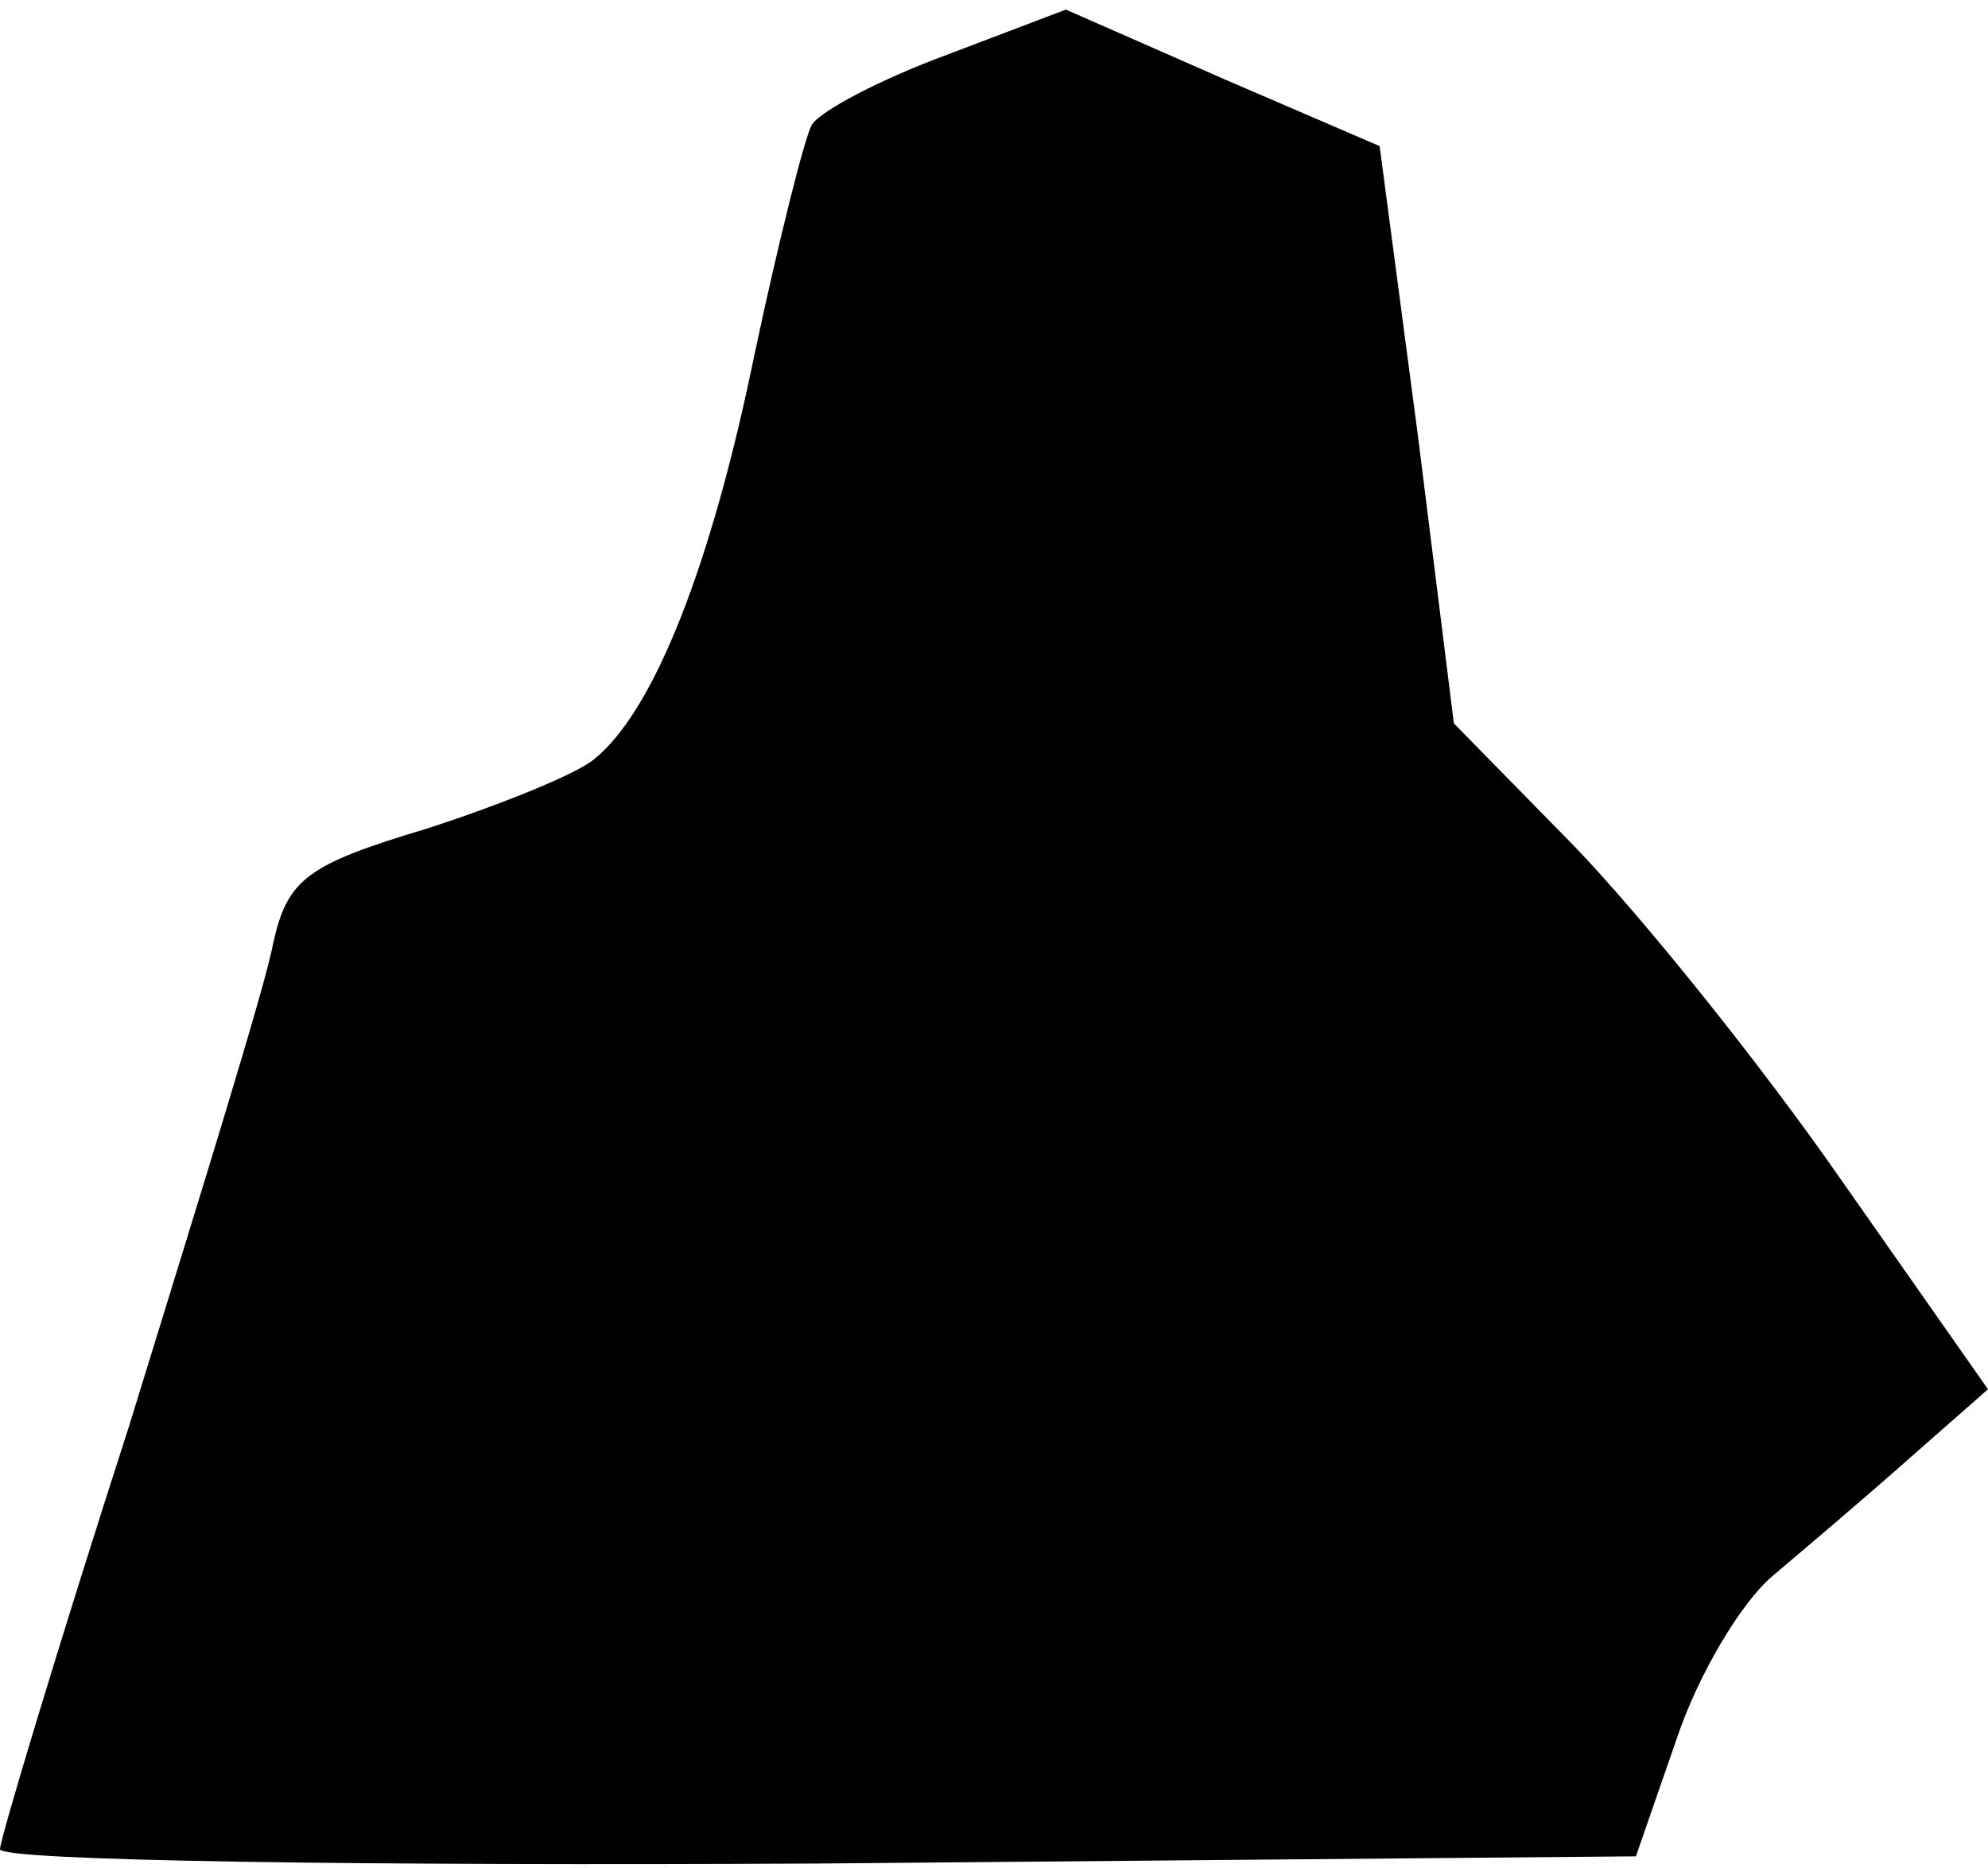 <?xml version="1.0" standalone="no"?>
<!DOCTYPE svg PUBLIC "-//W3C//DTD SVG 20010904//EN"
 "http://www.w3.org/TR/2001/REC-SVG-20010904/DTD/svg10.dtd">
<svg version="1.0" xmlns="http://www.w3.org/2000/svg"
 width="83pt" height="78pt" viewBox="0 0 83 78"
 preserveAspectRatio="xMidYMid meet">
<g transform="translate(0,78) scale(0.1,-0.1)"
fill="#000000" stroke="none">
<path fill="#000000" stroke="none" d="M395 757 c-27 -10 -52 -23 -56 -29 -3
-5 -14 -49 -24 -96 -18 -88 -42 -149 -67 -169 -7 -6 -39 -19 -70 -29 -50 -15
-58 -21 -64 -48 -3 -17 -31 -107 -60 -201 -30 -93 -54 -173 -54 -177 0 -5 154
-7 342 -6 l341 3 17 49 c9 27 27 57 40 68 13 11 39 33 57 49 l33 29 -61 87
c-34 49 -84 111 -112 140 l-50 51 -15 120 -16 121 -65 28 -66 29 -50 -19z"/>
</g>
</svg>
